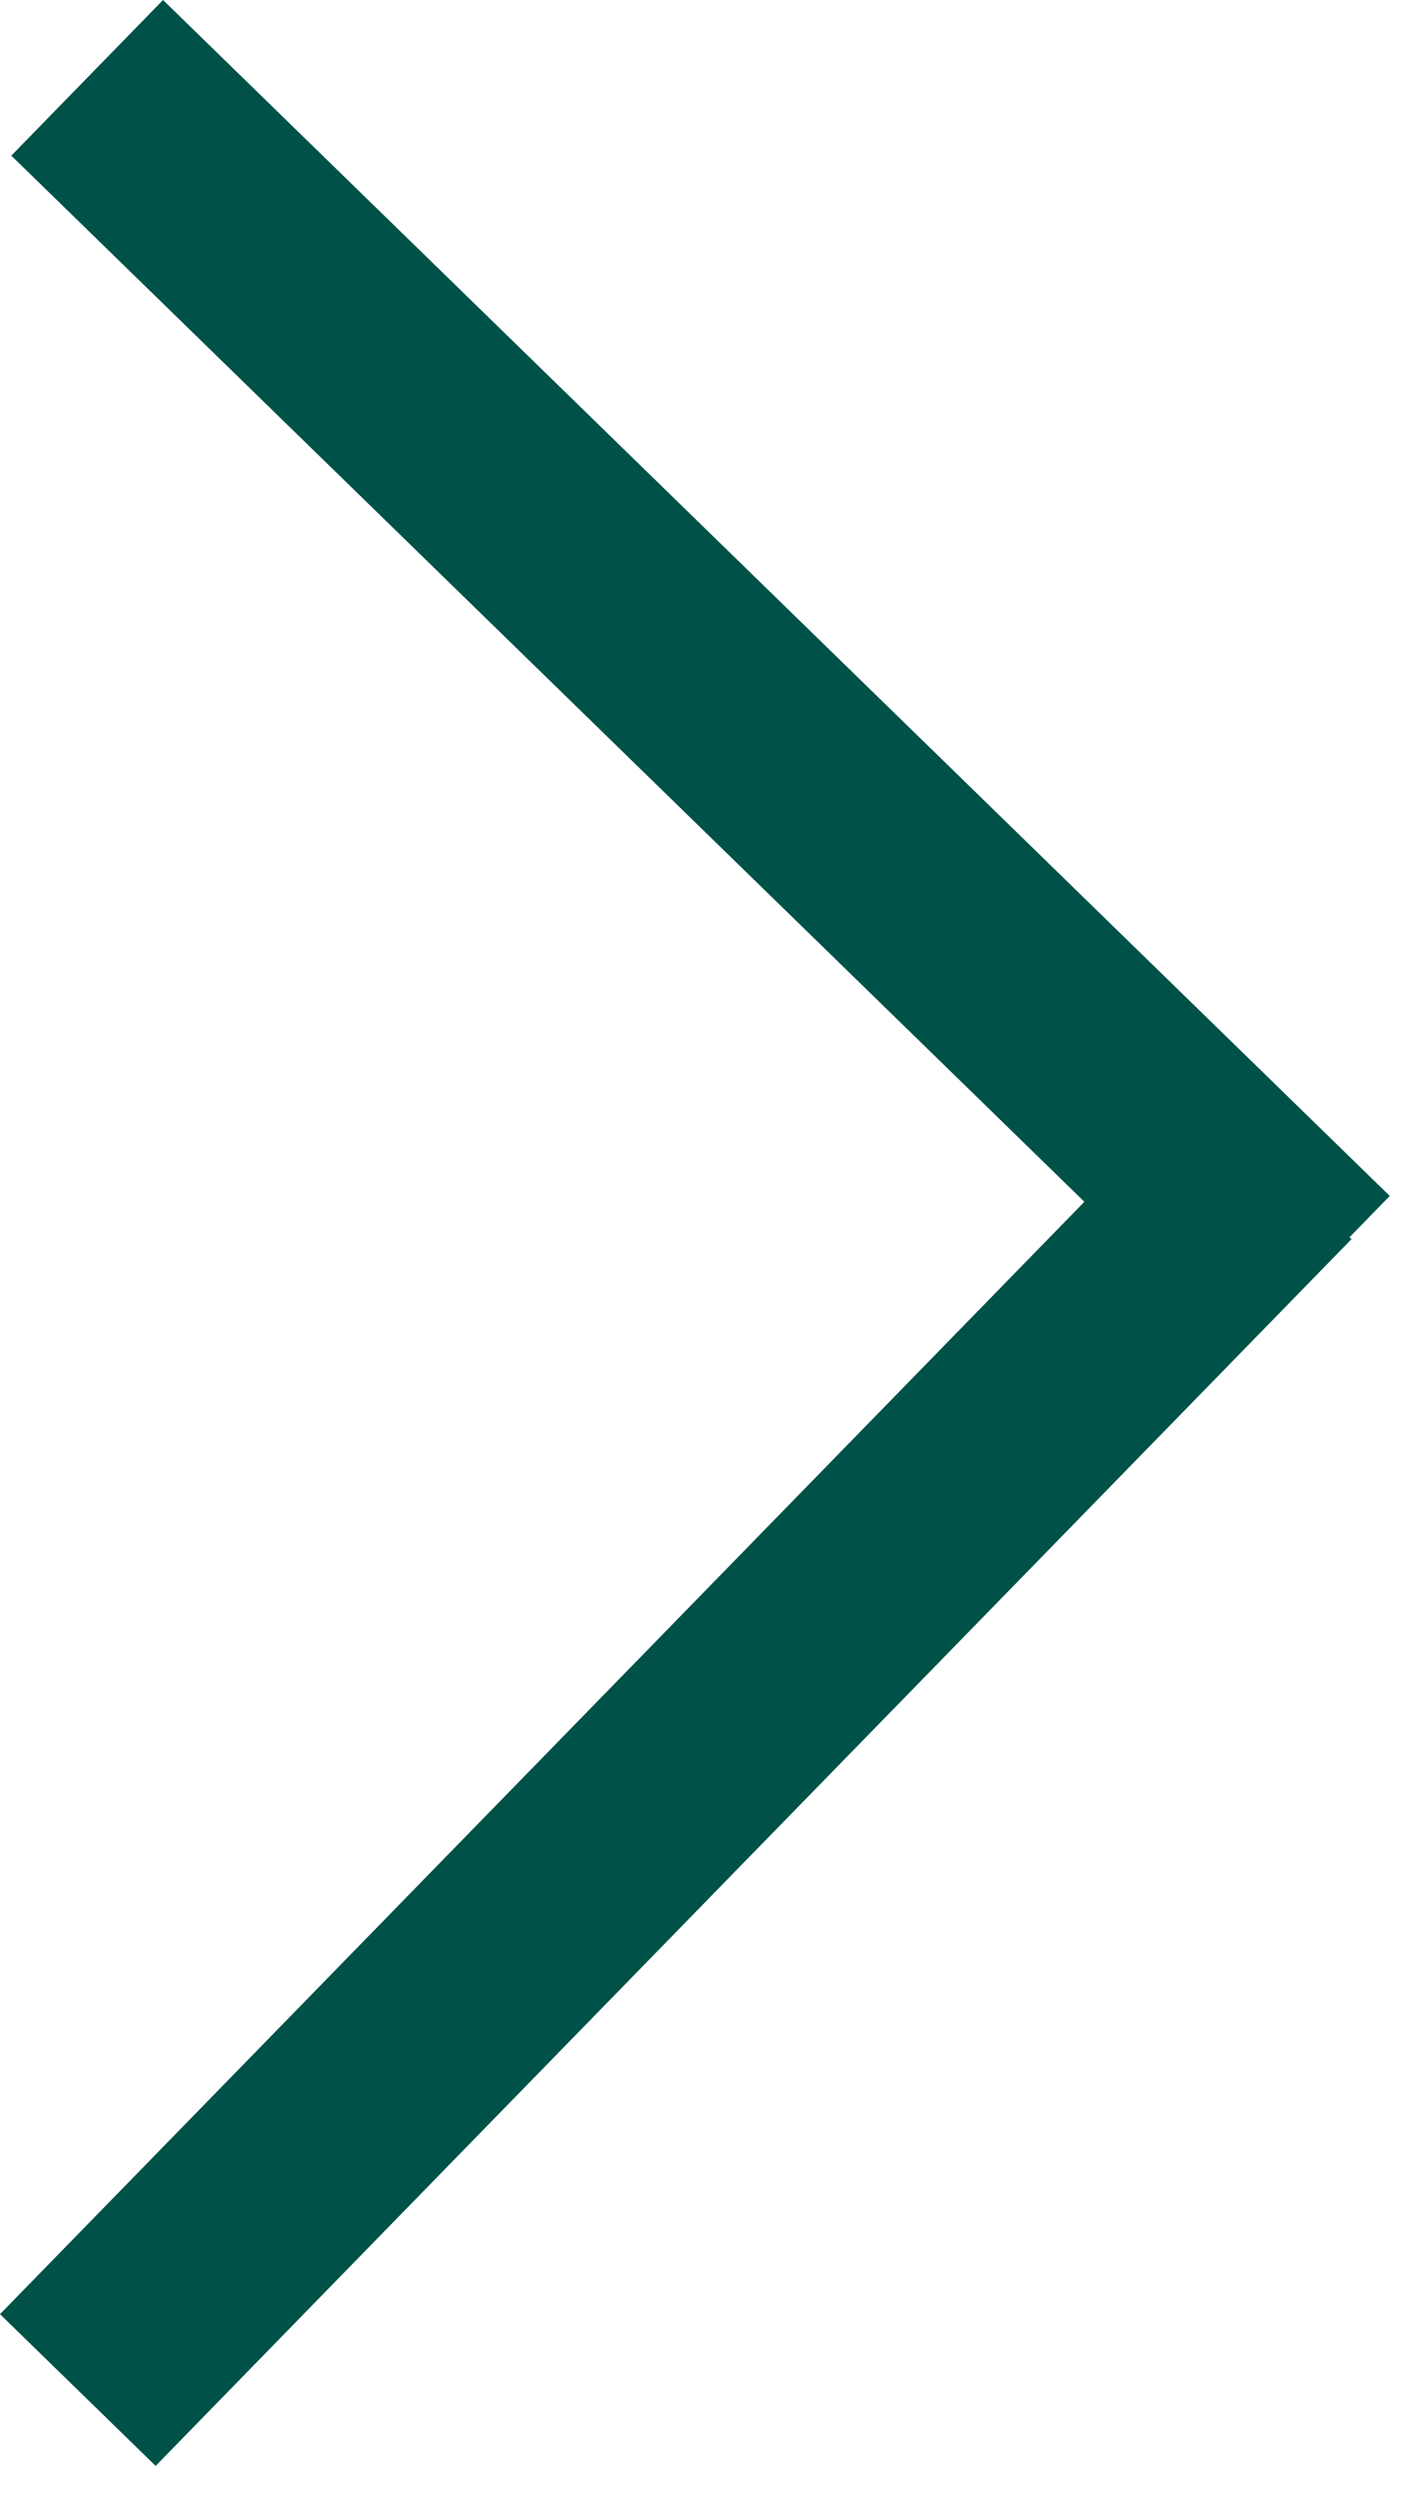 <svg width="13" height="23" viewBox="0 0 13 23" fill="none" xmlns="http://www.w3.org/2000/svg">
<line y1="-1" x2="15.763" y2="-1" transform="matrix(0.716 0.698 0.698 -0.716 1.5 0)" stroke="#005249" stroke-width="2"/>
<line y1="-1" x2="15.763" y2="-1" transform="matrix(0.698 -0.716 -0.716 -0.698 0 21.29)" stroke="#005249" stroke-width="2"/>
</svg>
